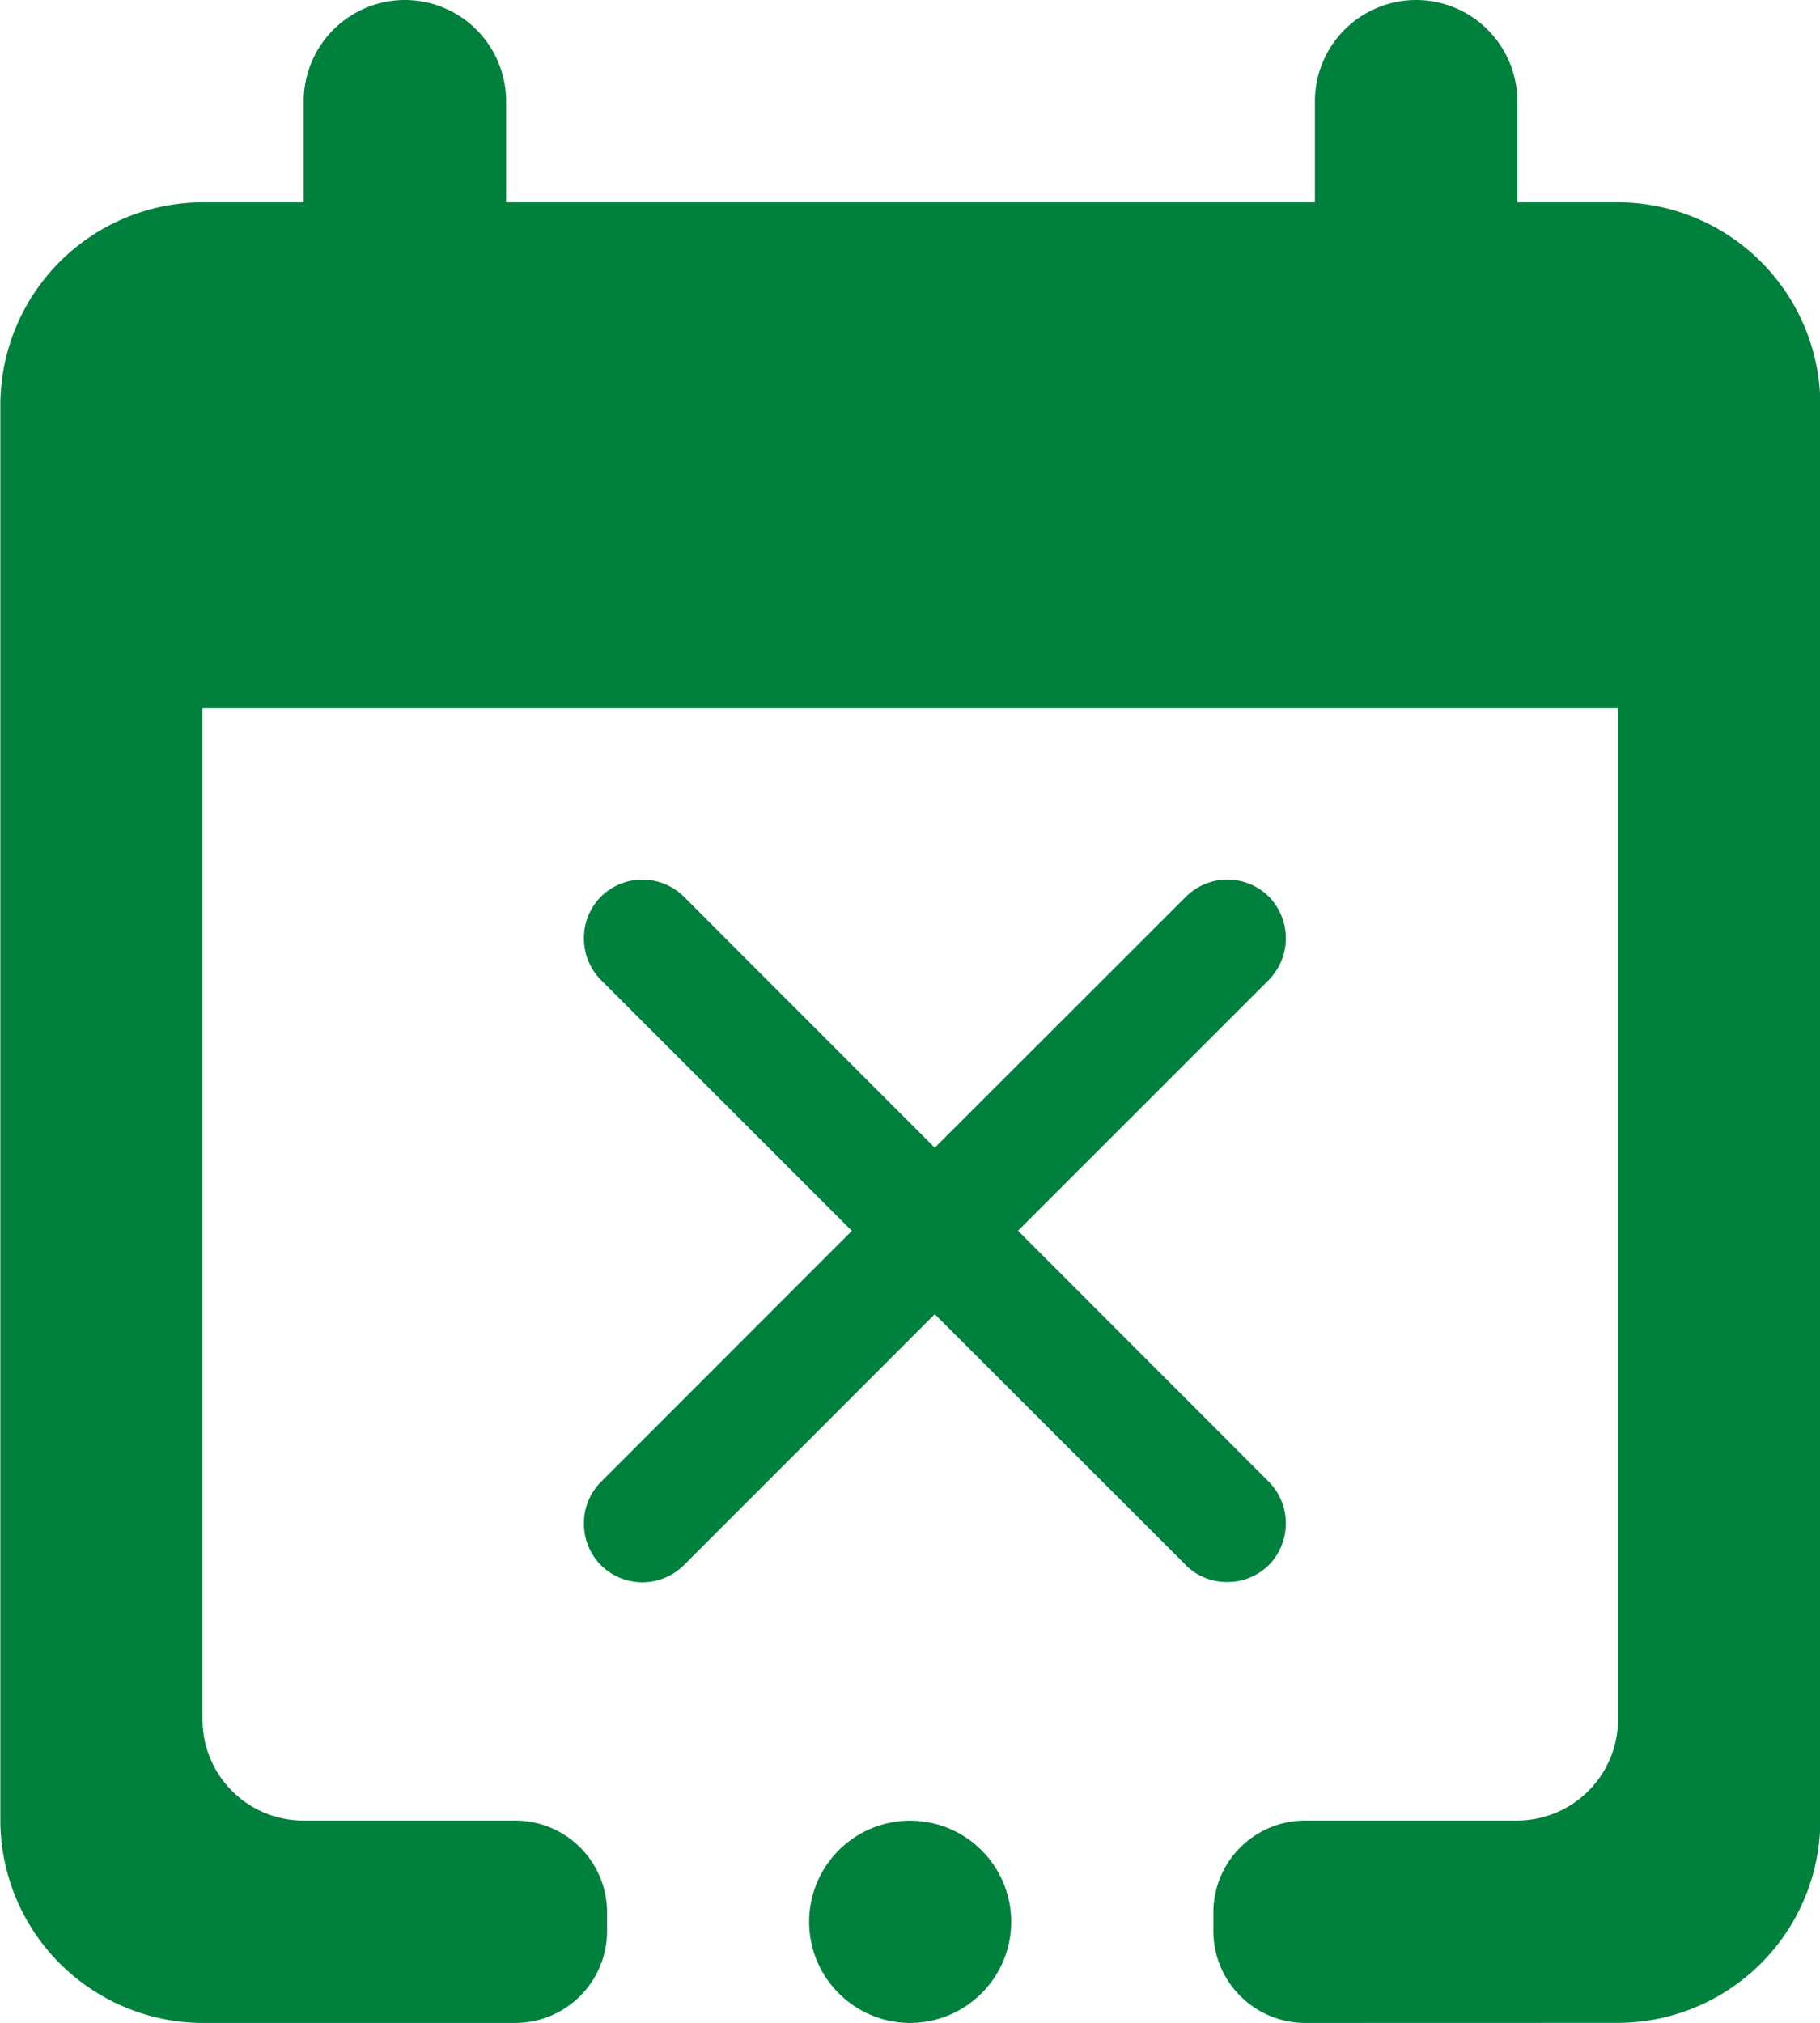 <svg xmlns="http://www.w3.org/2000/svg" width="21.4" height="23.779" viewBox="0 0 21.4 23.779">
  <path id="icon-nghiviec" d="M-3267.658-898.221a1.081,1.081,0,0,1-1.079-1.078v-.223a1.08,1.08,0,0,1,1.079-1.078h2.492a1.189,1.189,0,0,0,1.187-1.189v-11.888h-16.644v11.888a1.187,1.187,0,0,0,1.186,1.189h2.492a1.08,1.08,0,0,1,1.079,1.078v.223a1.081,1.081,0,0,1-1.079,1.078h-3.678A2.387,2.387,0,0,1-3283-900.6v-16.644a2.386,2.386,0,0,1,2.381-2.378h1.186v-1.189a1.191,1.191,0,0,1,1.19-1.189,1.191,1.191,0,0,1,1.19,1.189v1.189h9.51v-1.189a1.191,1.191,0,0,1,1.19-1.189,1.191,1.191,0,0,1,1.19,1.189v1.189h1.187a2.385,2.385,0,0,1,2.376,2.378V-900.6a2.385,2.385,0,0,1-2.376,2.378Zm-5.832-1.189a1.189,1.189,0,0,1,1.186-1.189,1.19,1.19,0,0,1,1.19,1.189,1.19,1.19,0,0,1-1.19,1.189A1.189,1.189,0,0,1-3273.49-899.411Zm4.431-4.192-2.954-2.95-2.95,2.95a.691.691,0,0,1-.975,0,.688.688,0,0,1-.2-.49.688.688,0,0,1,.2-.489l2.95-2.951-2.95-2.949a.688.688,0,0,1-.2-.49.689.689,0,0,1,.2-.489.693.693,0,0,1,.975,0l2.95,2.951,2.954-2.951a.692.692,0,0,1,.975,0,.7.7,0,0,1,0,.978l-2.95,2.949,2.95,2.951a.7.7,0,0,1,0,.978.692.692,0,0,1-.489.2A.683.683,0,0,1-3269.059-903.6Z" transform="translate(3283.004 922)" fill="#00803d"/>
</svg>
